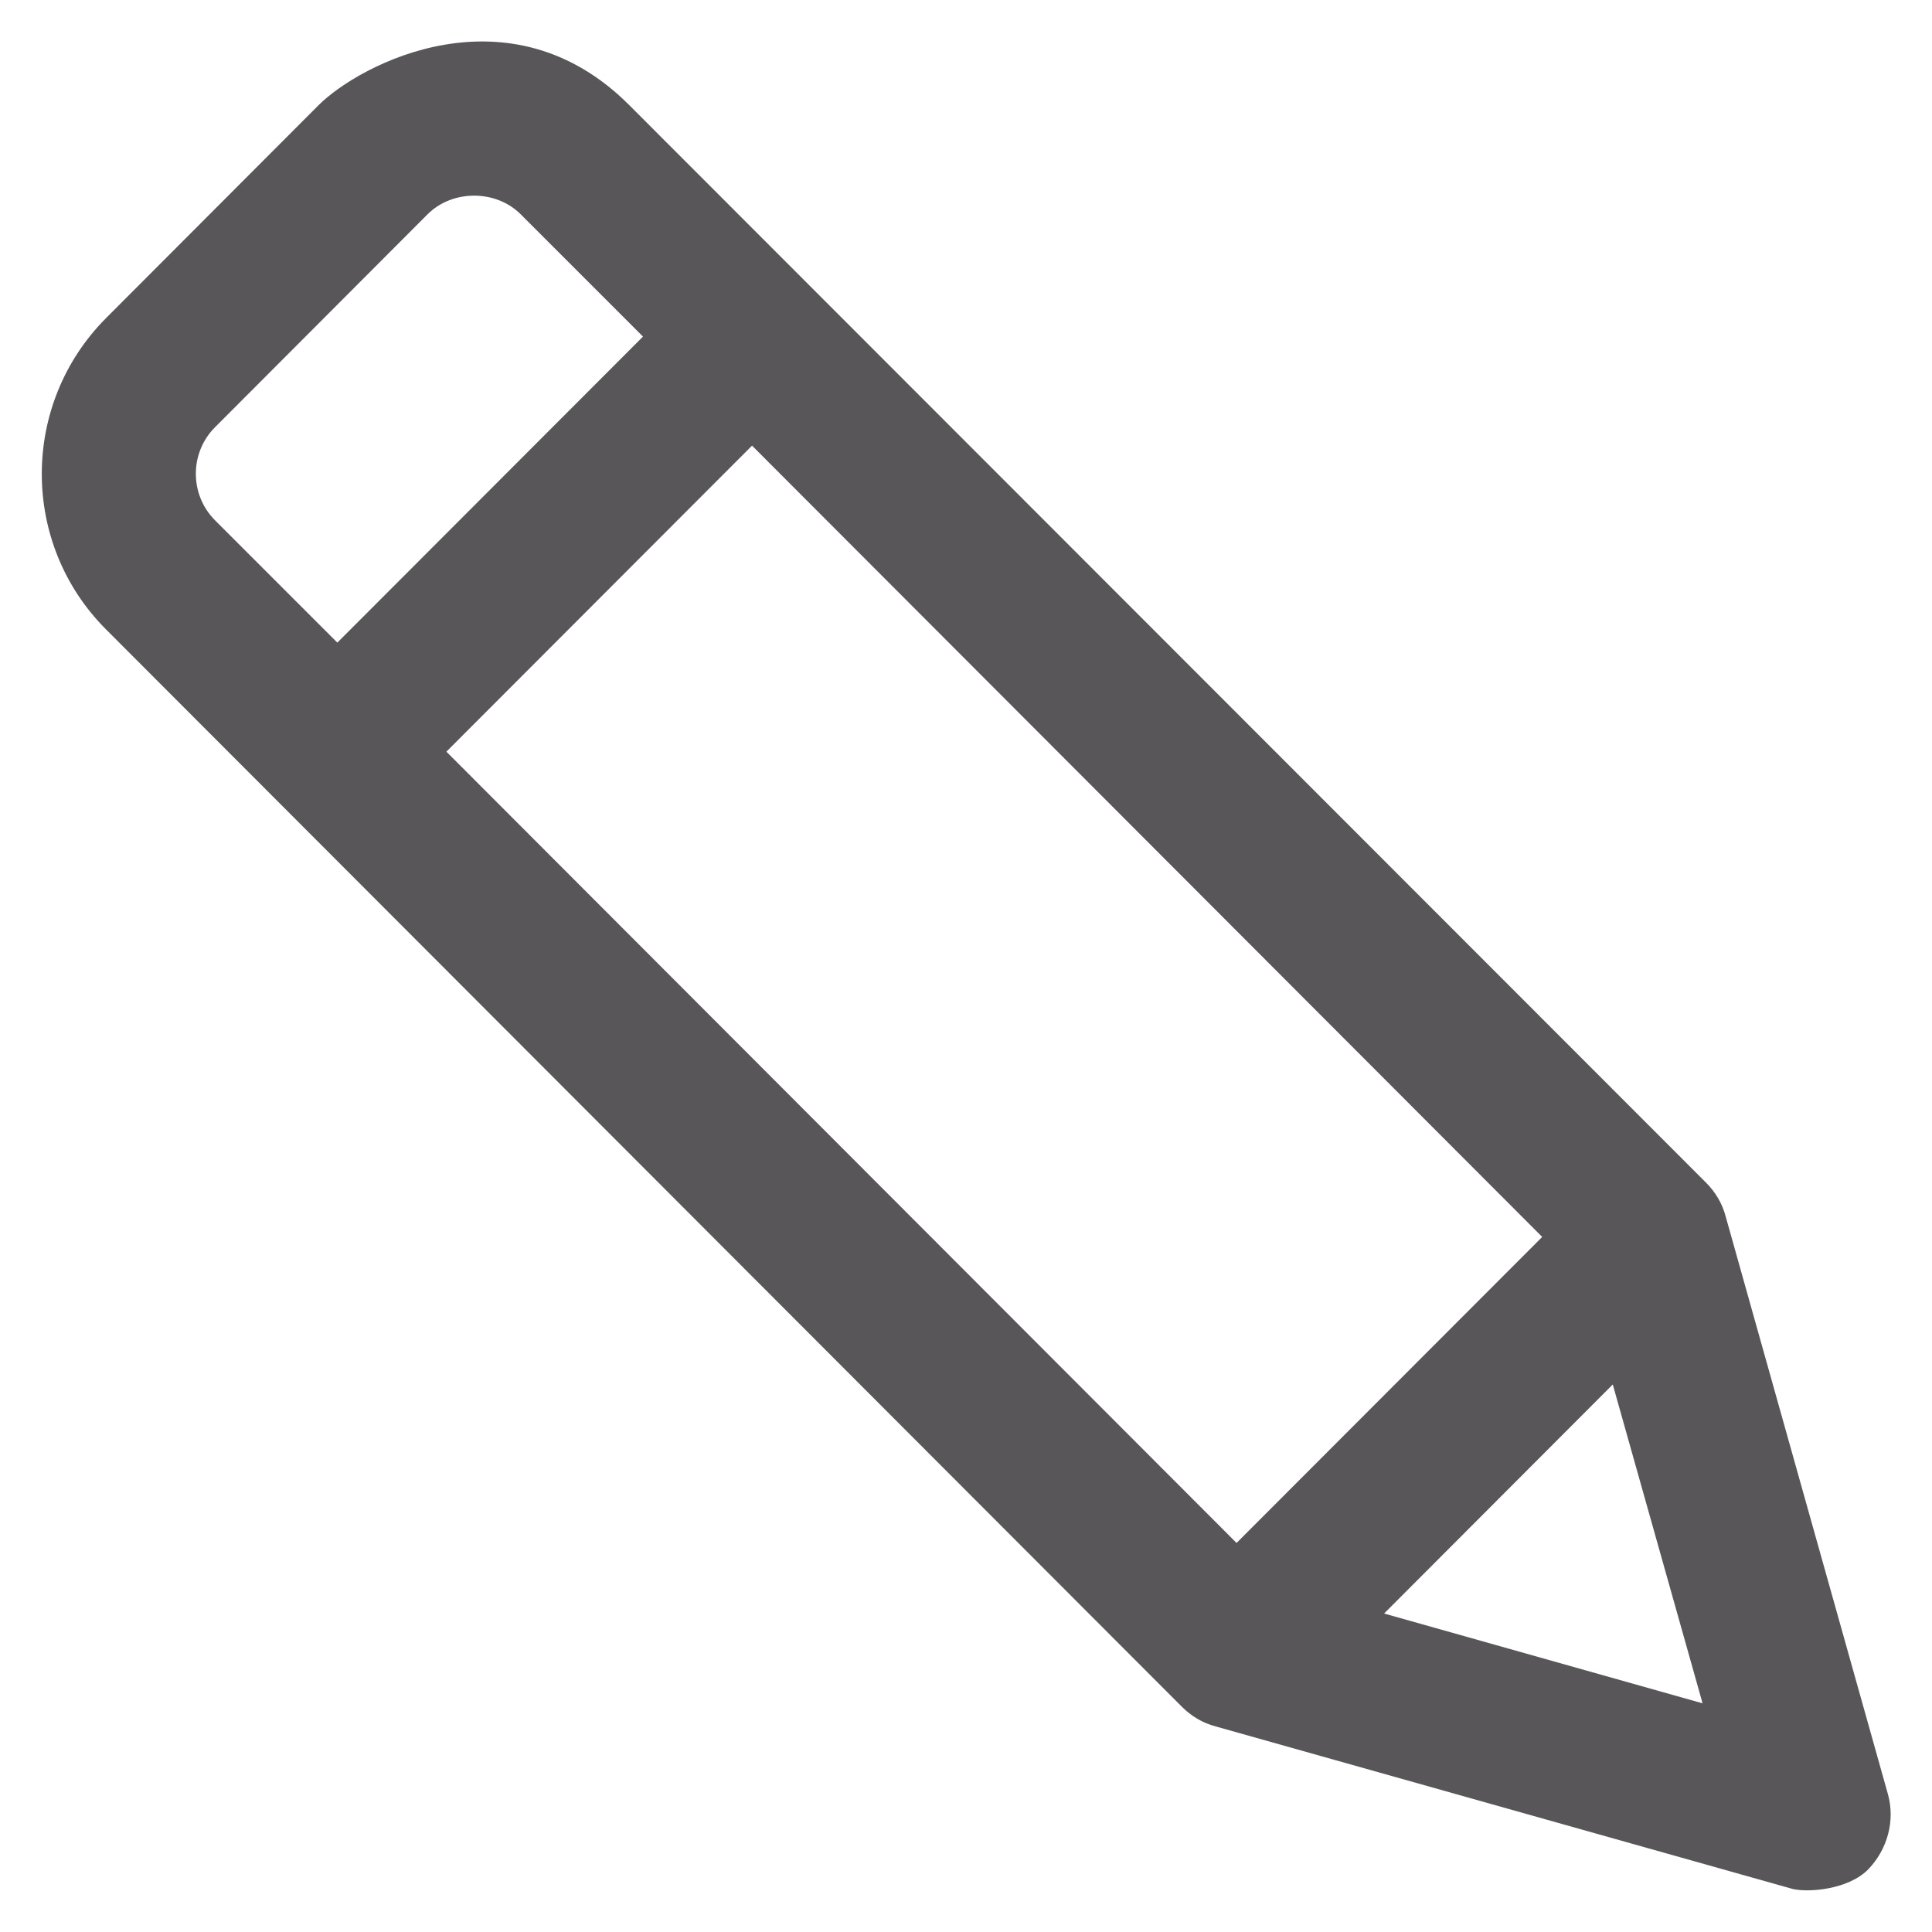 <?xml version="1.0" encoding="utf-8"?>
<!-- Generator: Adobe Illustrator 21.1.0, SVG Export Plug-In . SVG Version: 6.00 Build 0)  -->
<svg version="1.1" id="Слой_1" xmlns="http://www.w3.org/2000/svg" xmlns:xlink="http://www.w3.org/1999/xlink" x="0px" y="0px"
	 viewBox="0 0 512 512" style="enable-background:new 0 0 512 512;" xml:space="preserve">
<style type="text/css">
	.st0{fill:#585658;}
</style>
<g>
	<g>
		<path class="st0" d="M57,113.2l56.3-56.4c6.6-6.6,18.1-6.6,24.7,0l32.4,32.4l-81,81.1L57,137.9C50.2,131.1,50.2,120,57,113.2z
			 M327.7,408.9L118.3,199.2l81-81.1l209.4,209.7L327.7,408.9L327.7,408.9z M427.4,366.9l23.8,84.5l-84.4-23.8L427.4,366.9
			L427.4,366.9z M28.1,84.3c-22.7,22.8-22.7,59.8,0,82.5l285.1,285.5c2.5,2.5,5.5,4.3,8.9,5.2l153,43.1c4.4,1,14.8,0.1,20-5.2
			c5.1-5.3,7.2-12.9,5.2-20l-43-153.1c-0.9-3.4-2.7-6.4-5.2-8.9L166.8,27.9c-31.7-31.8-71.4-11-82.4,0L28.1,84.3L28.1,84.3z"/>
	</g>
</g>
</svg>

